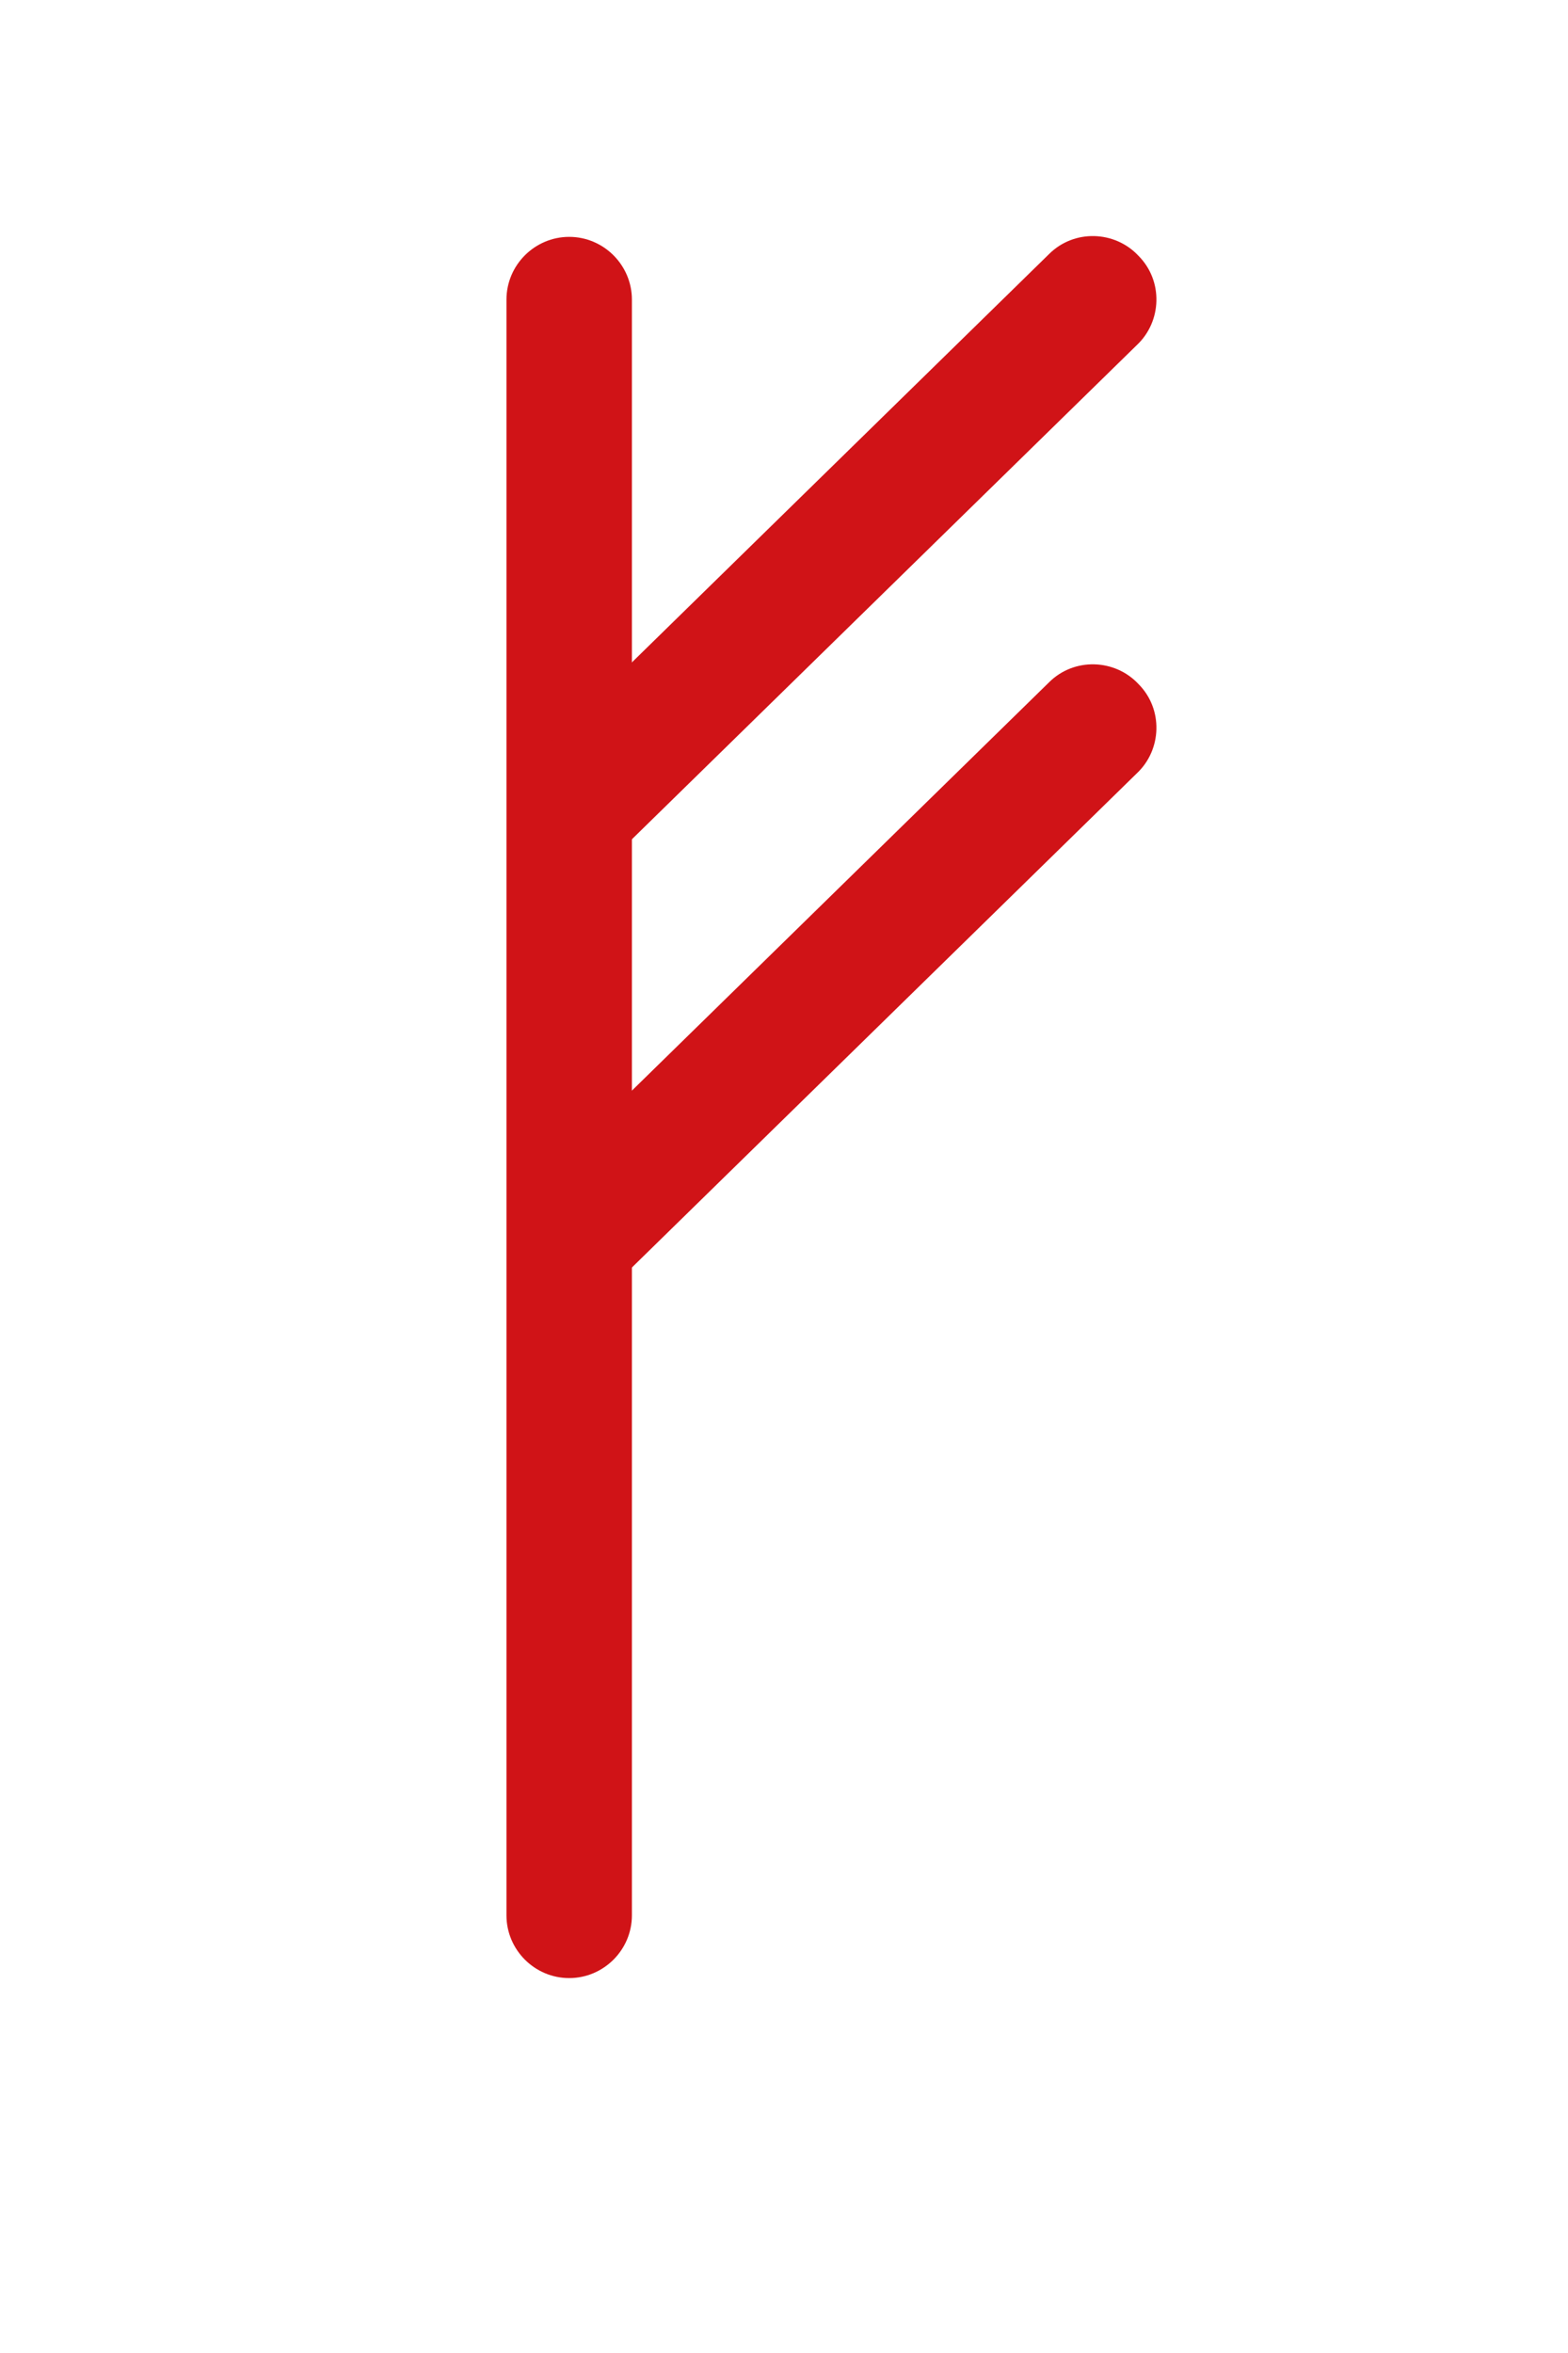 <?xml version="1.0" encoding="utf-8"?>
<!-- Generator: Adobe Illustrator 27.4.1, SVG Export Plug-In . SVG Version: 6.00 Build 0)  -->
<svg version="1.1" xmlns="http://www.w3.org/2000/svg" xmlns:xlink="http://www.w3.org/1999/xlink" x="0px" y="0px"
	 viewBox="0 0 100 150" style="enable-background:new 0 0 100 150;" xml:space="preserve">
<style type="text/css">
	.st0{fill:#D01317;}
</style>
<g id="Слой_1">
</g>
<g id="Слой_2">
	<path class="st0" d="M36.3,126.1L36.3,126.1c-2.2,0-4-1.8-4-4v-103c0-2.2,1.8-4,4-4h0c2.2,0,4,1.8,4,4v103
		C40.3,124.3,38.5,126.1,36.3,126.1z"/>
	<path class="st0" d="M34.4,53.6L34.4,53.6c-1.6-1.6-1.5-4.2,0.1-5.7l32.4-31.7c1.6-1.6,4.2-1.5,5.7,0.1l0,0
		c1.6,1.6,1.5,4.2-0.1,5.7L40.2,53.6C38.6,55.2,36,55.2,34.4,53.6z"/>
	<path class="st0" d="M34.4,80.9L34.4,80.9c-1.6-1.6-1.5-4.2,0.1-5.7l32.4-31.7c1.6-1.6,4.2-1.5,5.7,0.1l0,0
		c1.6,1.6,1.5,4.2-0.1,5.7L40.2,80.9C38.6,82.5,36,82.5,34.4,80.9z"/>
</g>
</svg>
